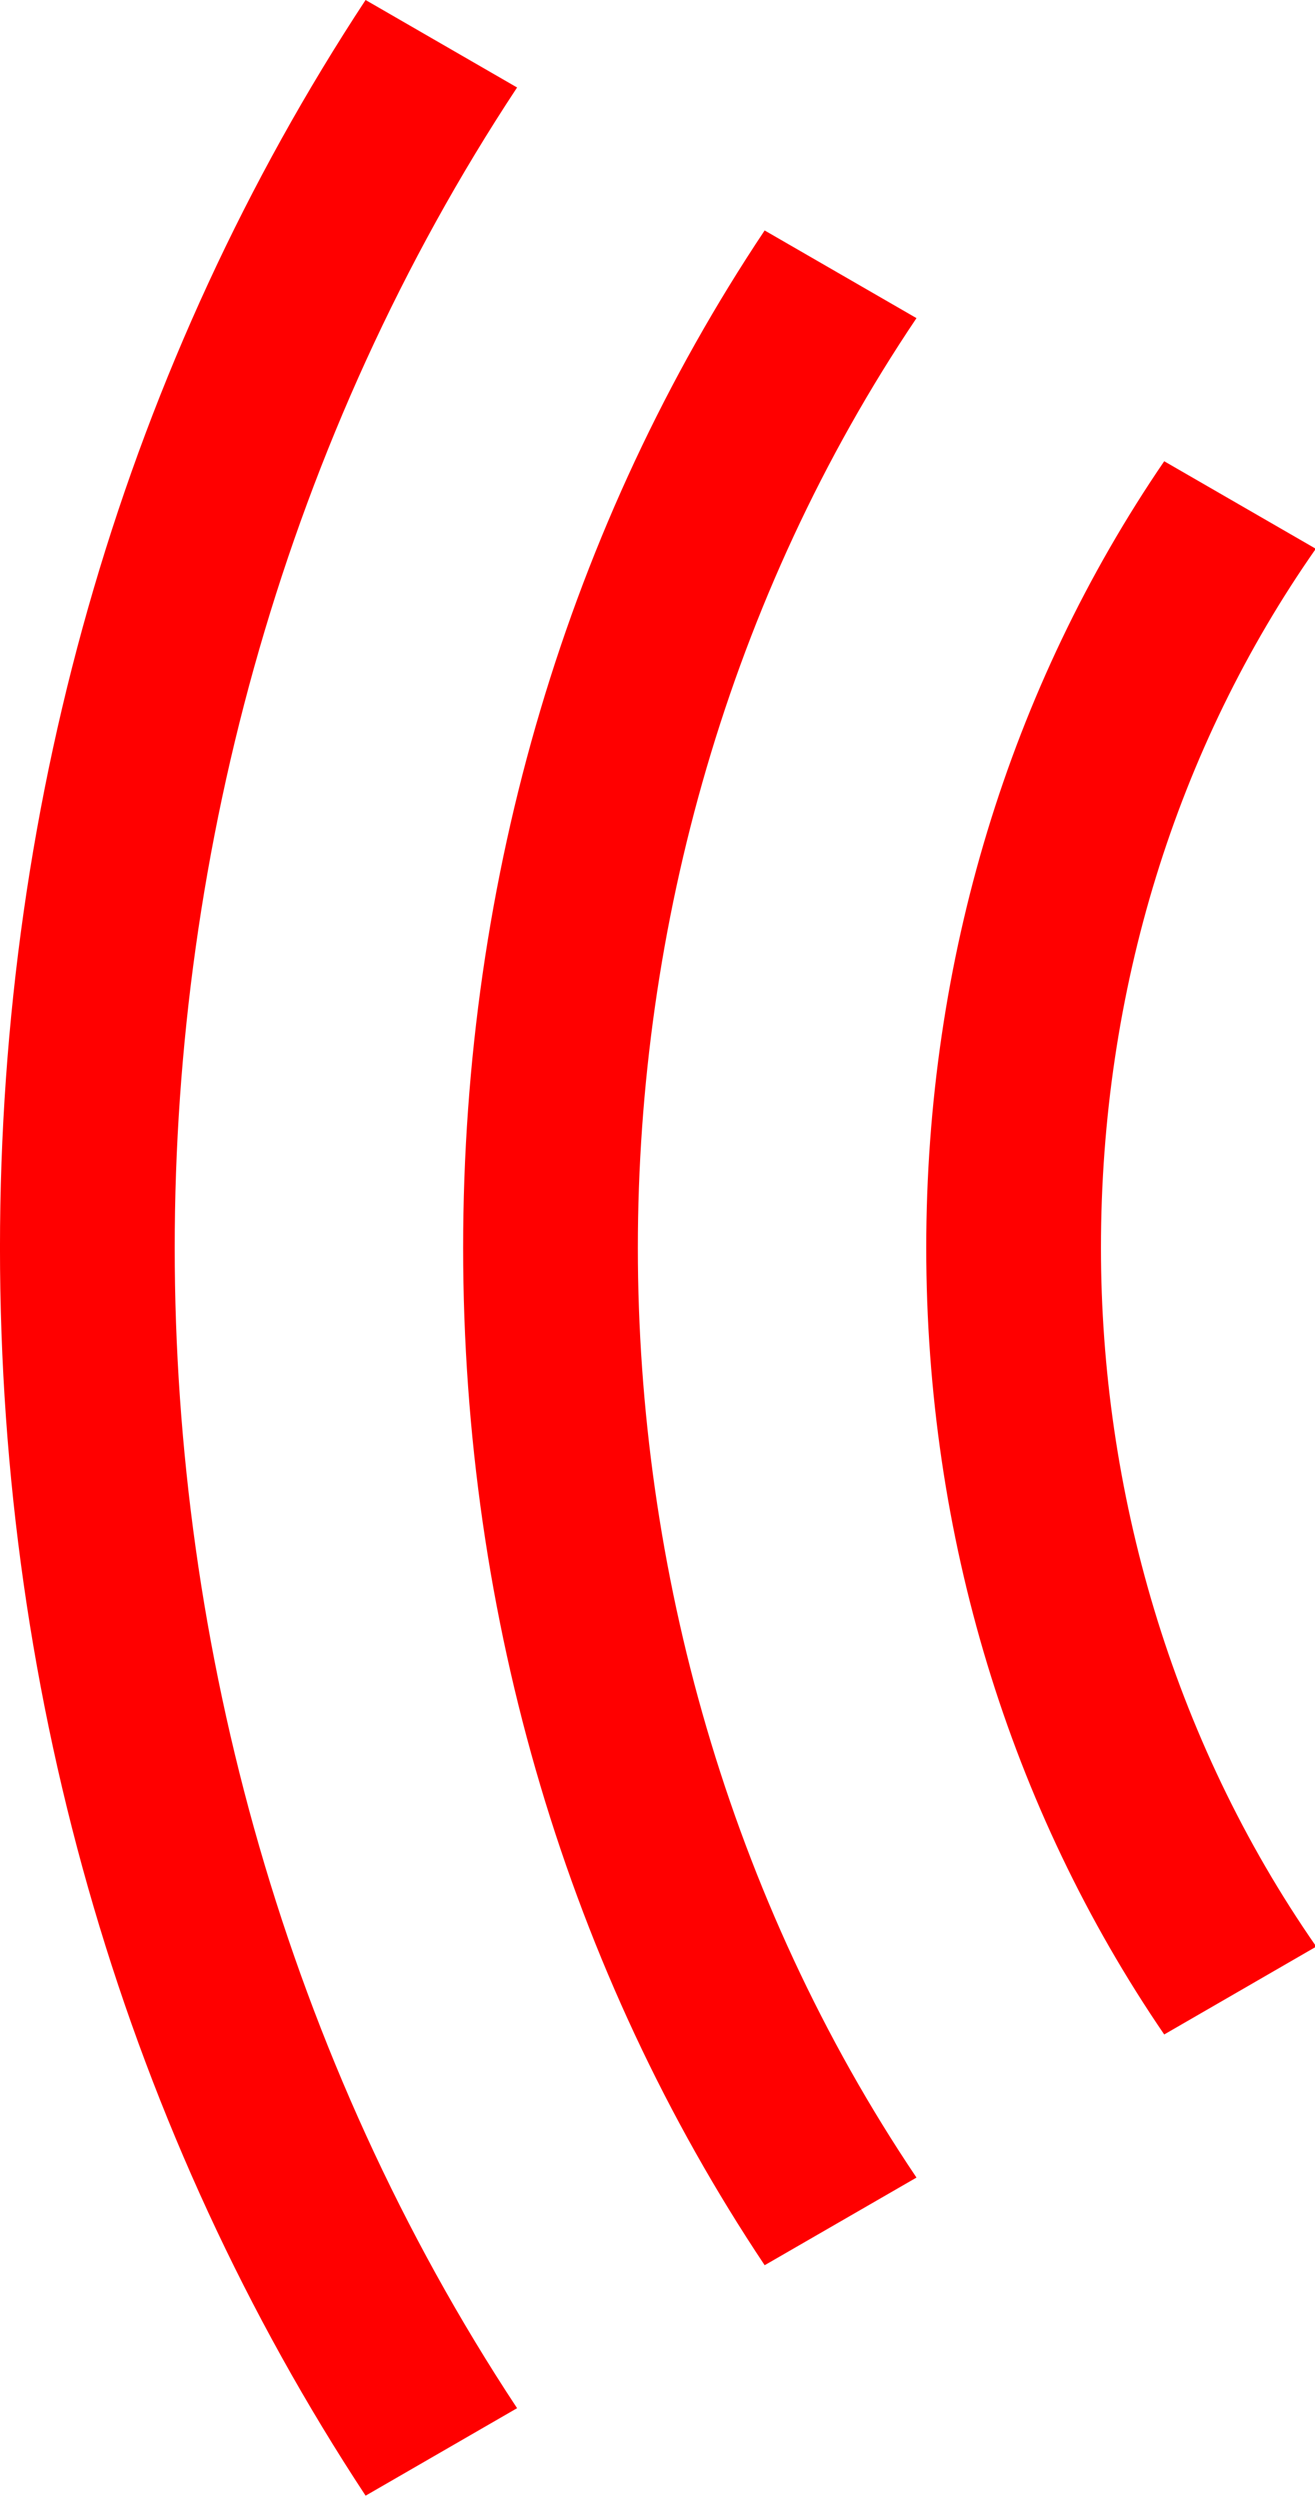 <svg viewBox="0 0 121 230" xmlns="http://www.w3.org/2000/svg">
 <g>
  <title>Layer 1</title>
  <g id="main" fill="red" transform="rotate(180 60.563,114.8) ">
   <g id="svg_1">
    <path d="m0.006,50.51c13.369,19.213 19.815,42.095 19.815,64.29c0,23.655 -6.937,45.978 -19.769,64.314l13.949,8.052c14.207,-20.802 21.896,-45.871 21.896,-72.366c0,-26.497 -7.688,-51.568 -21.897,-72.369l-14,8.09l0.006,-0.011l-0,0z" id="svg_2"/>
    <path d="m36.796,29.267c17.308,25.714 25.638,56.077 25.638,85.533c0,29.458 -8.33,59.819 -25.639,85.532l13.972,8.066c18.03,-27.016 27.743,-59.41 27.743,-93.599s-9.714,-66.582 -27.745,-93.597l-13.97,8.064l0.001,0.001z" id="svg_3"/>
    <g id="svg_4">
     <path d="m73.546,8.051c21.26,32.204 31.504,70.032 31.504,106.75c0,36.716 -10.244,74.544 -31.504,106.75l13.941,8.049c21.86,-33.23 33.64,-72.92 33.64,-114.8s-11.778,-81.575 -33.642,-114.8l-13.94,8.051l0.001,0z" id="svg_5"/>
    </g>
   </g>
  </g>
 </g>
</svg>